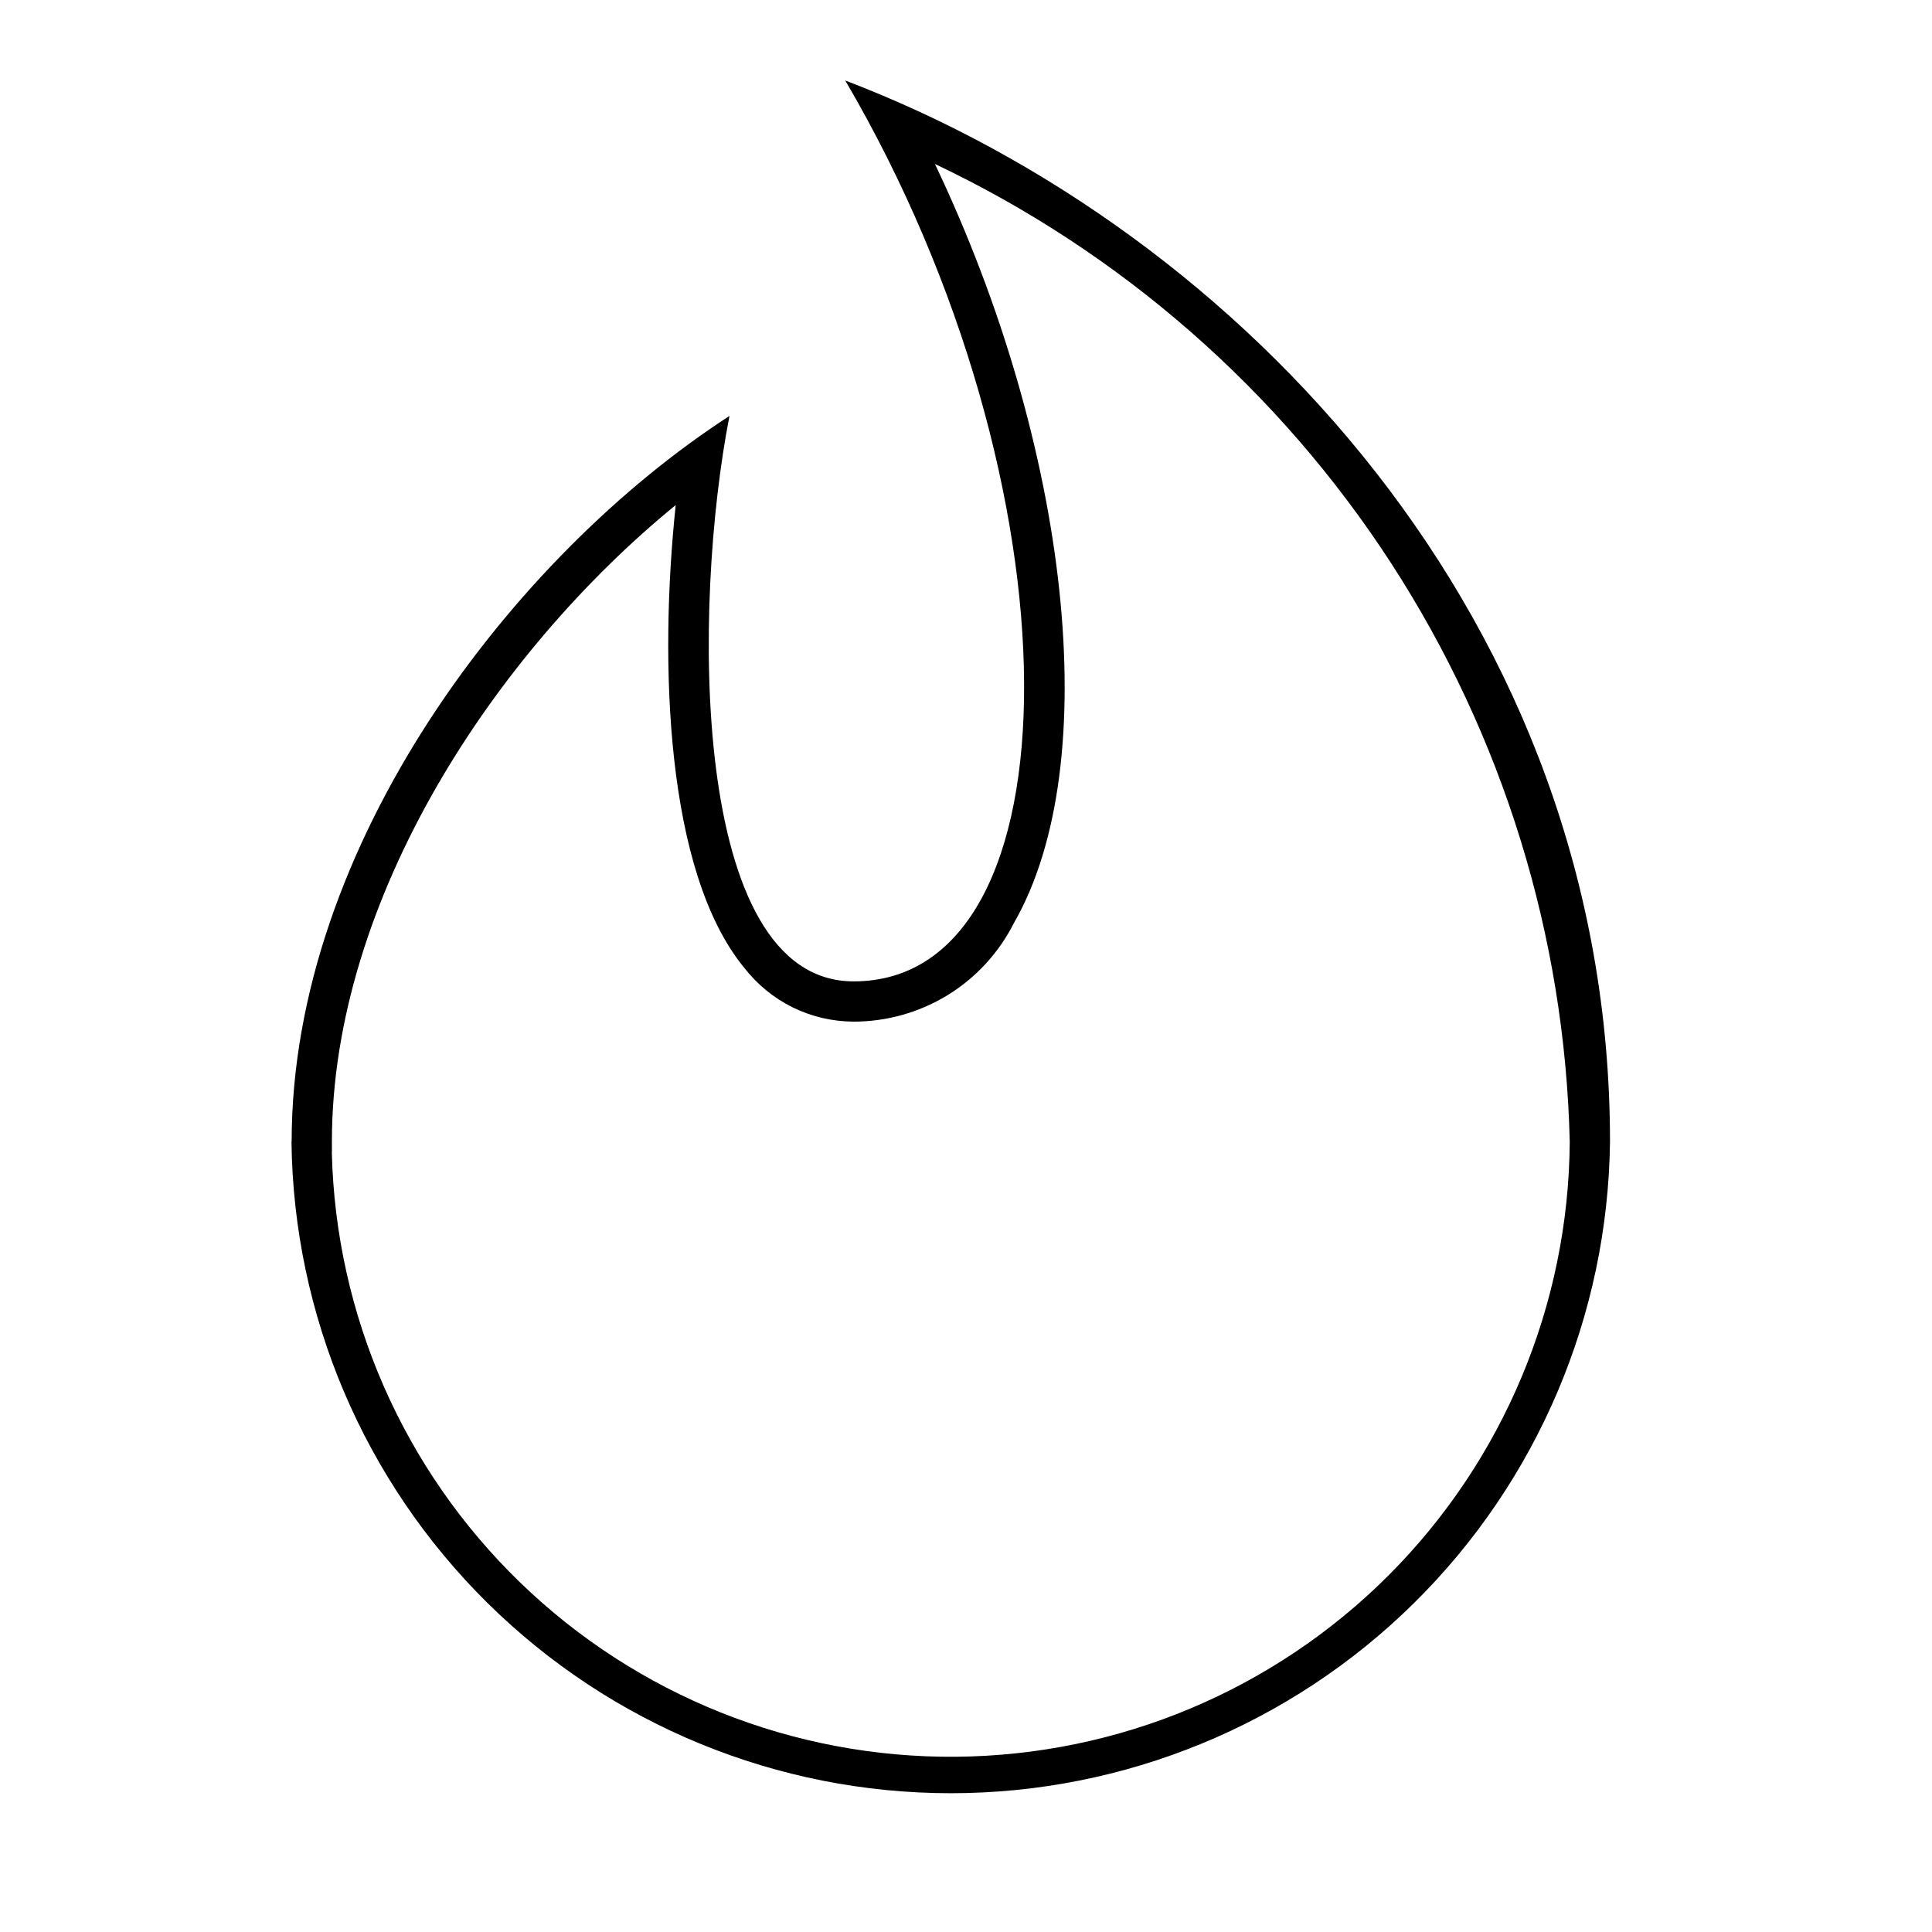 <svg width="24" height="24" viewBox="0 0 24 24" fill="none" xmlns="http://www.w3.org/2000/svg">
<path d="M11.614 2.037C13.925 3.132 15.886 4.848 17.279 6.993C18.671 9.139 19.44 11.628 19.5 14.185C19.486 16.204 18.679 18.137 17.252 19.567C15.825 20.996 13.894 21.806 11.875 21.823C9.855 21.84 7.91 21.062 6.46 19.657C5.009 18.252 4.17 16.333 4.122 14.314L4.123 14.312V14.181C4.123 11.169 6.147 8.109 8.394 6.274C8.187 8.231 8.267 10.832 9.245 12.022C9.406 12.229 9.612 12.398 9.847 12.514C10.083 12.63 10.342 12.69 10.604 12.691C11.018 12.691 11.423 12.576 11.775 12.36C12.127 12.143 12.411 11.832 12.597 11.463C13.734 9.478 13.283 5.539 11.614 2.037ZM10.5 1C13.452 6.036 13.438 12.191 10.604 12.191C8.562 12.191 8.604 7.5 9.062 5.167C6.375 6.906 3.623 10.5 3.623 14.181L3.621 14.185C3.647 16.34 4.522 18.398 6.055 19.912C7.588 21.427 9.656 22.276 11.811 22.276C13.966 22.276 16.034 21.427 17.567 19.912C19.1 18.398 19.974 16.34 20 14.185V14.181C20 7.719 15.417 2.875 10.5 1Z" fill="black"/>
</svg>
